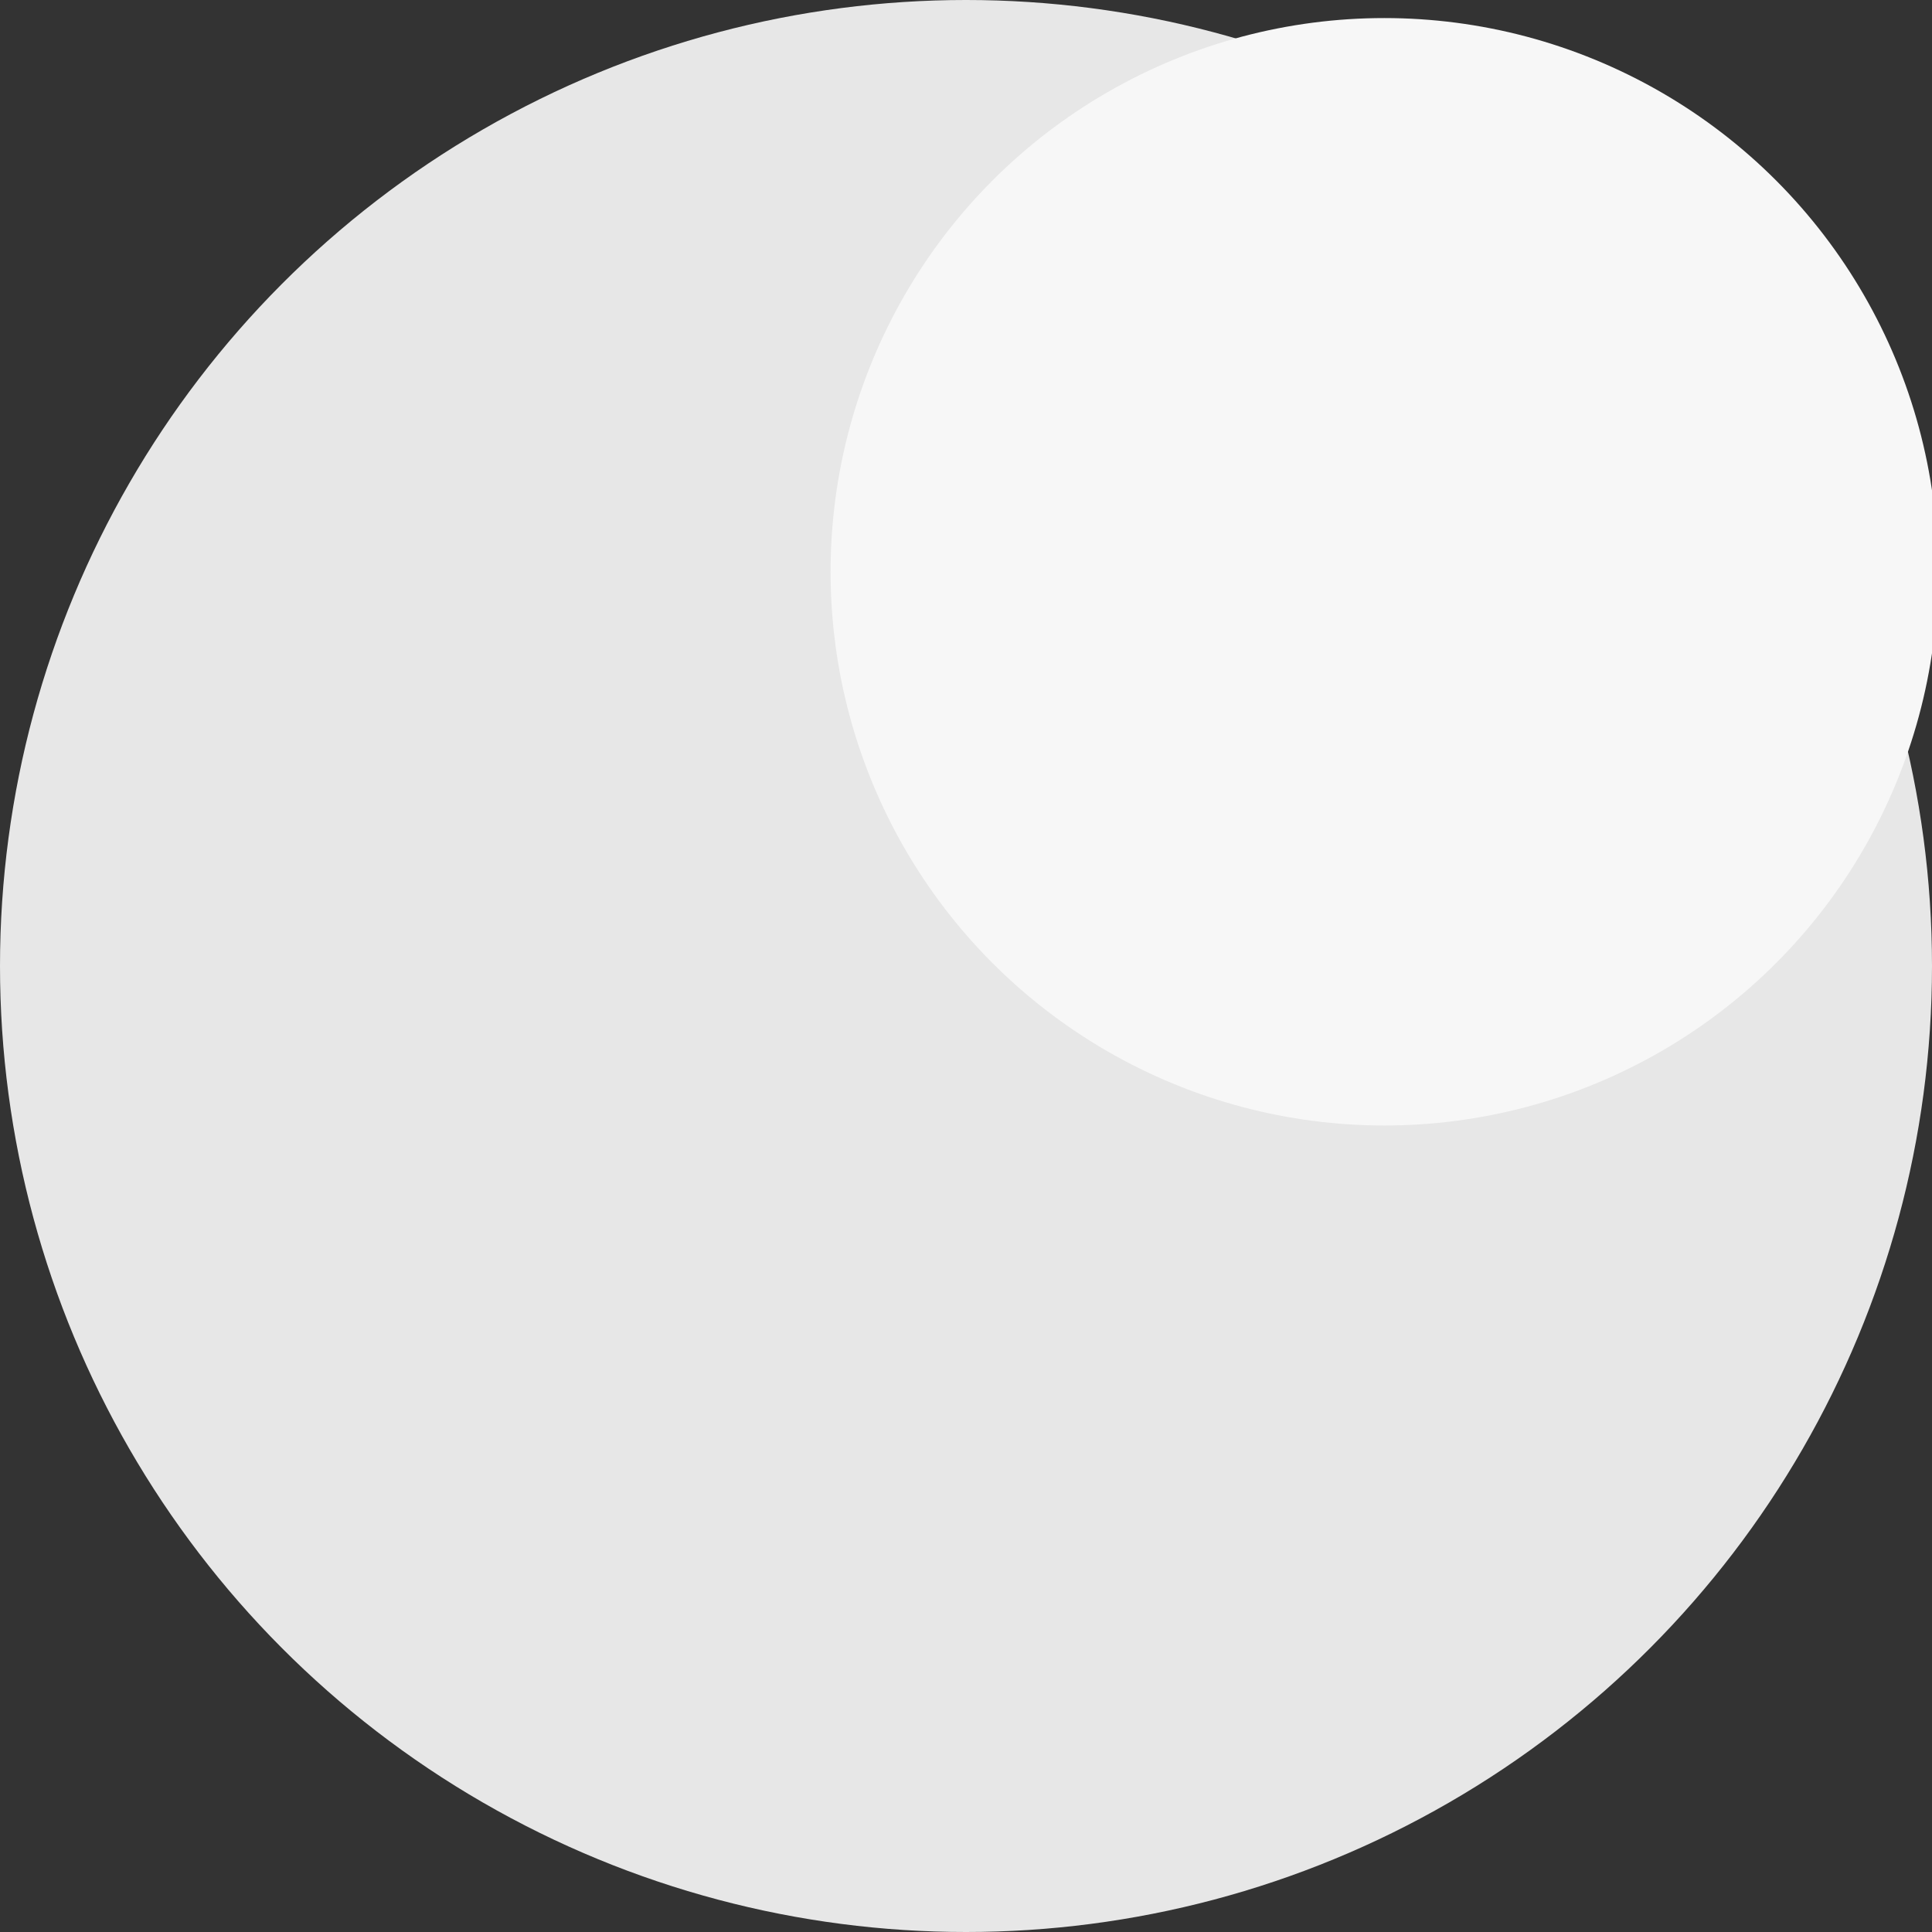 <svg width="321" height="321" viewBox="0 0 321 321" fill="none" xmlns="http://www.w3.org/2000/svg">
    <rect x="0" y="0" width="321" height="321" fill="#333333" stroke="none"/>
    <circle cx="160.5" cy="160.5" r="160.5" fill="#E7E7E7"/>
    <circle cx="230" cy="95" r="92" fill="#F7F7F7"/>
</svg>
